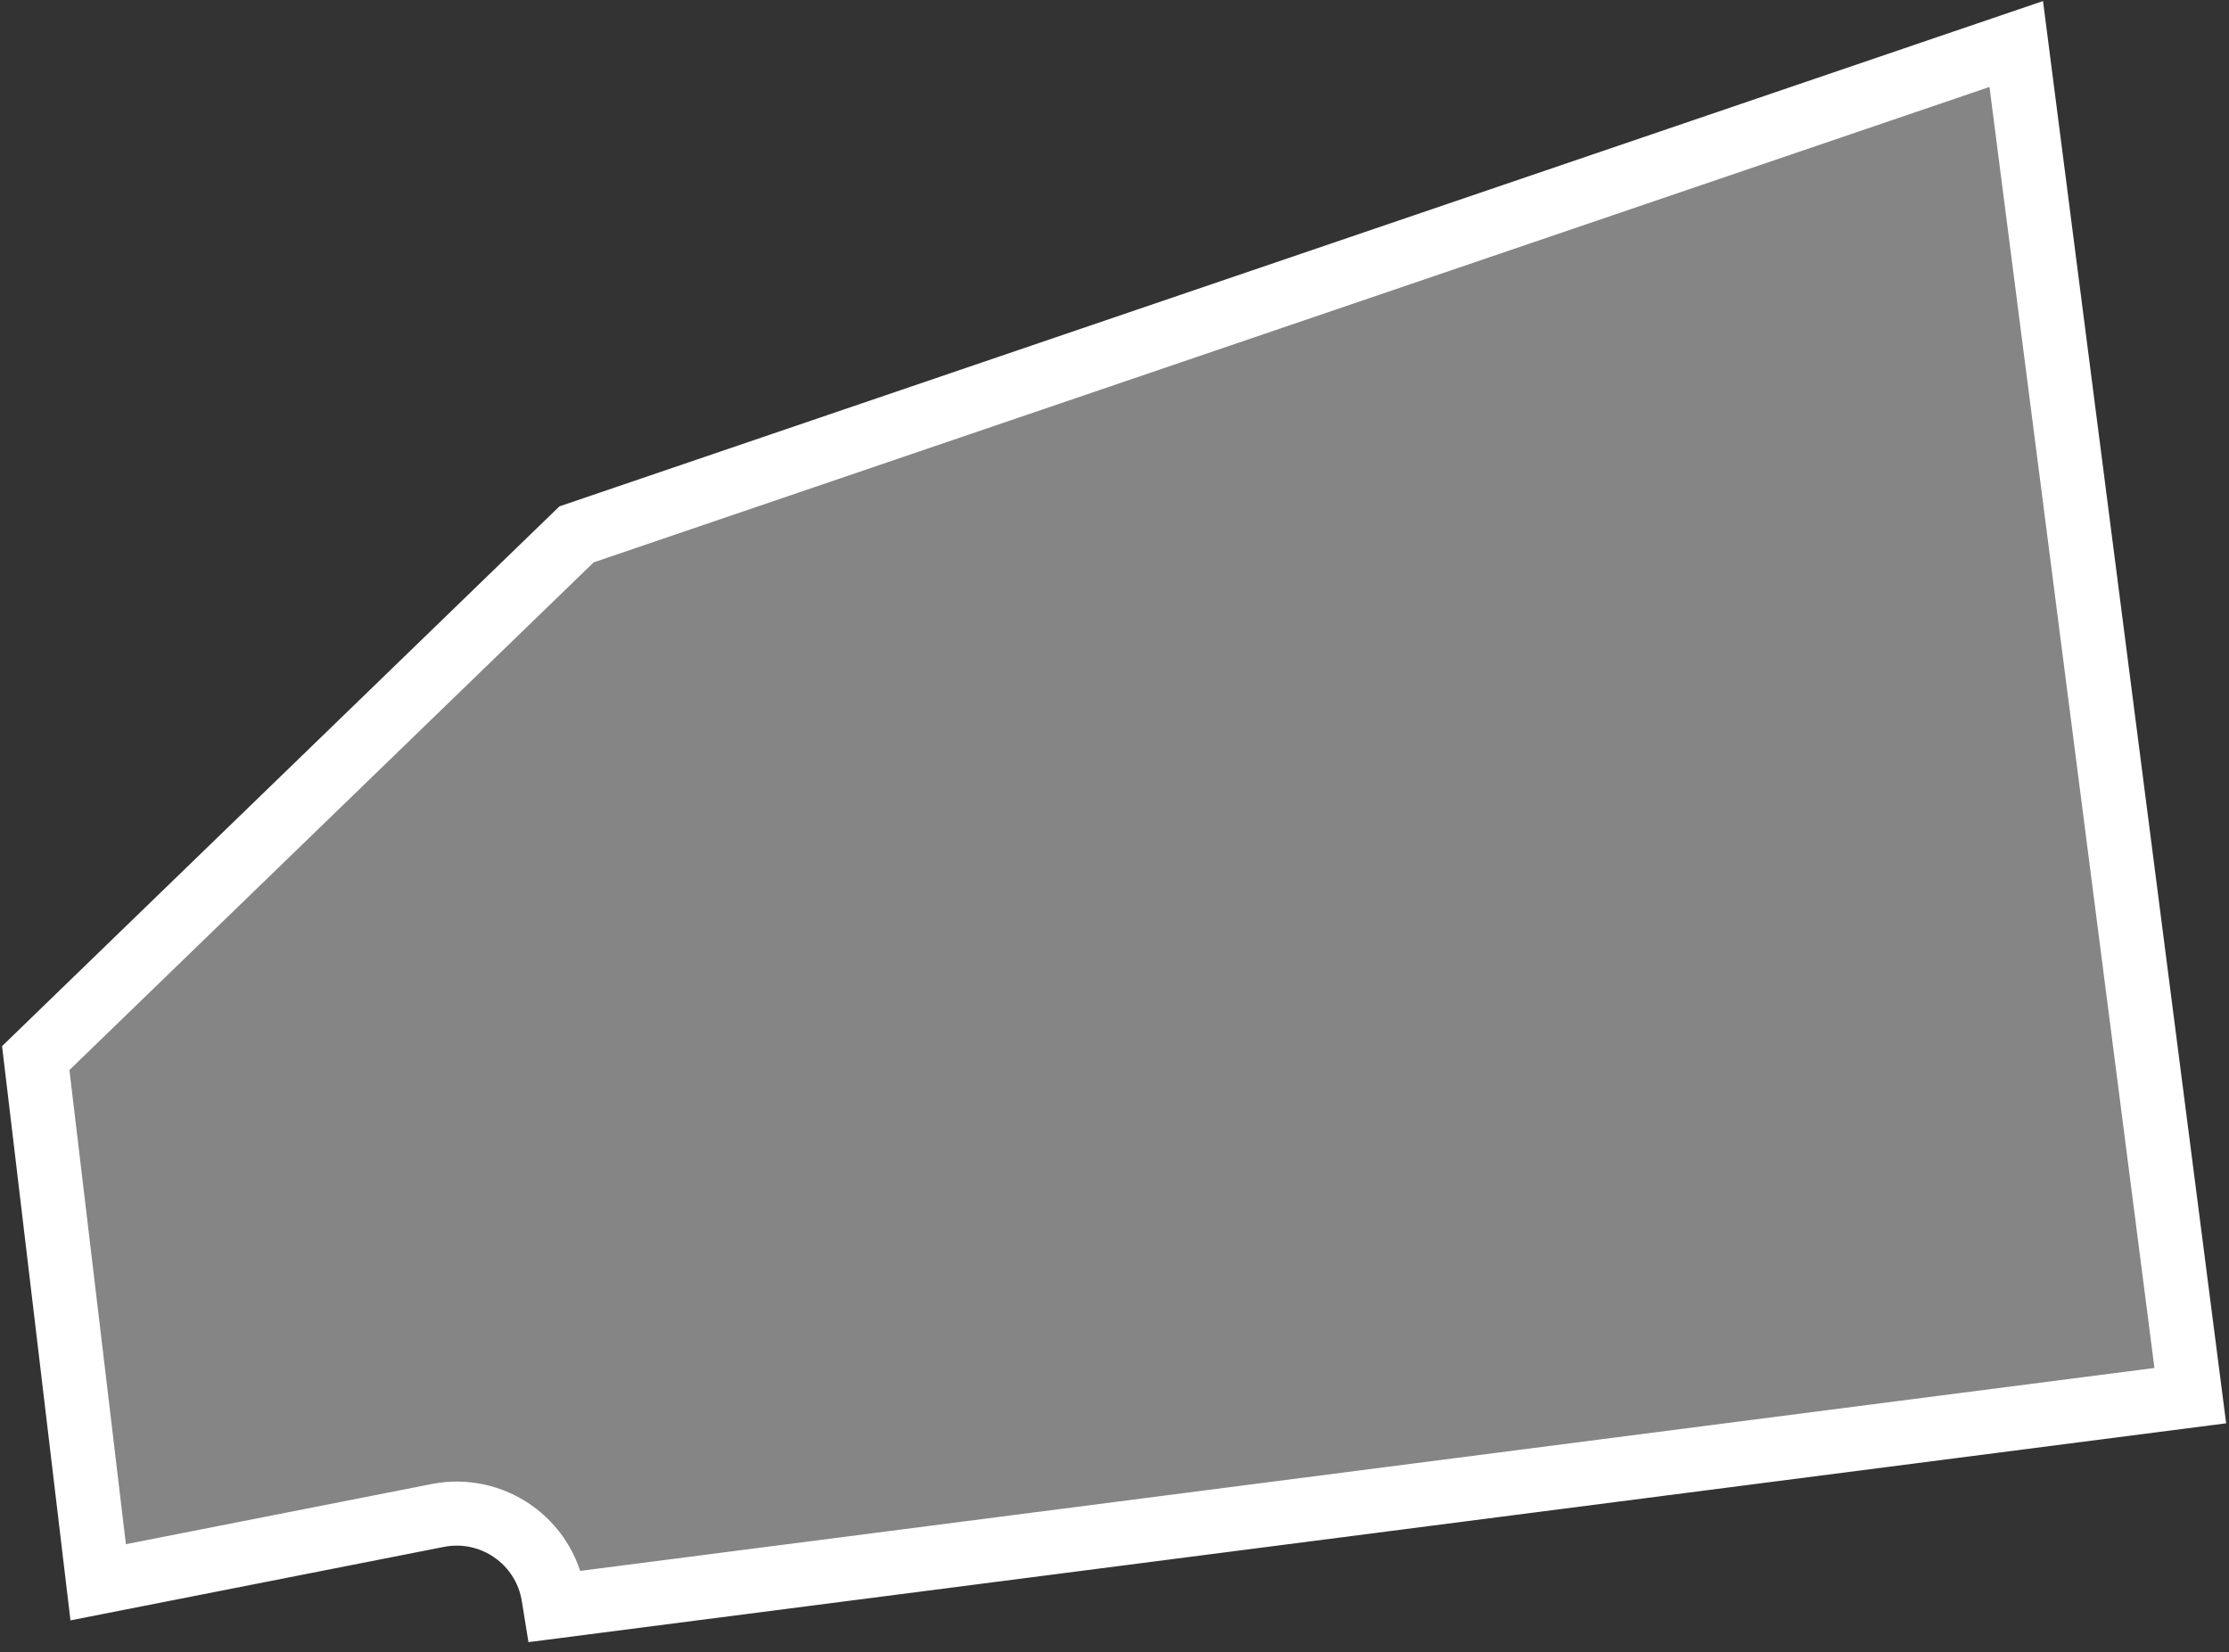 <svg width="174" height="129" viewBox="0 0 174 129" fill="none" xmlns="http://www.w3.org/2000/svg">
<rect x="0" y="0" width="174" height="129" fill="#333333" stroke="none"/>
<path d="M157.392 3.435L170.978 108.955L43.333 125.41L43.2 124.588C42.507 120.32 38.416 117.475 34.173 118.31L7.664 123.526L2.79 82.603L45.007 41.716L157.392 3.435Z" fill="white" fill-opacity="0.4" stroke="white" stroke-width="5"/>
</svg>

